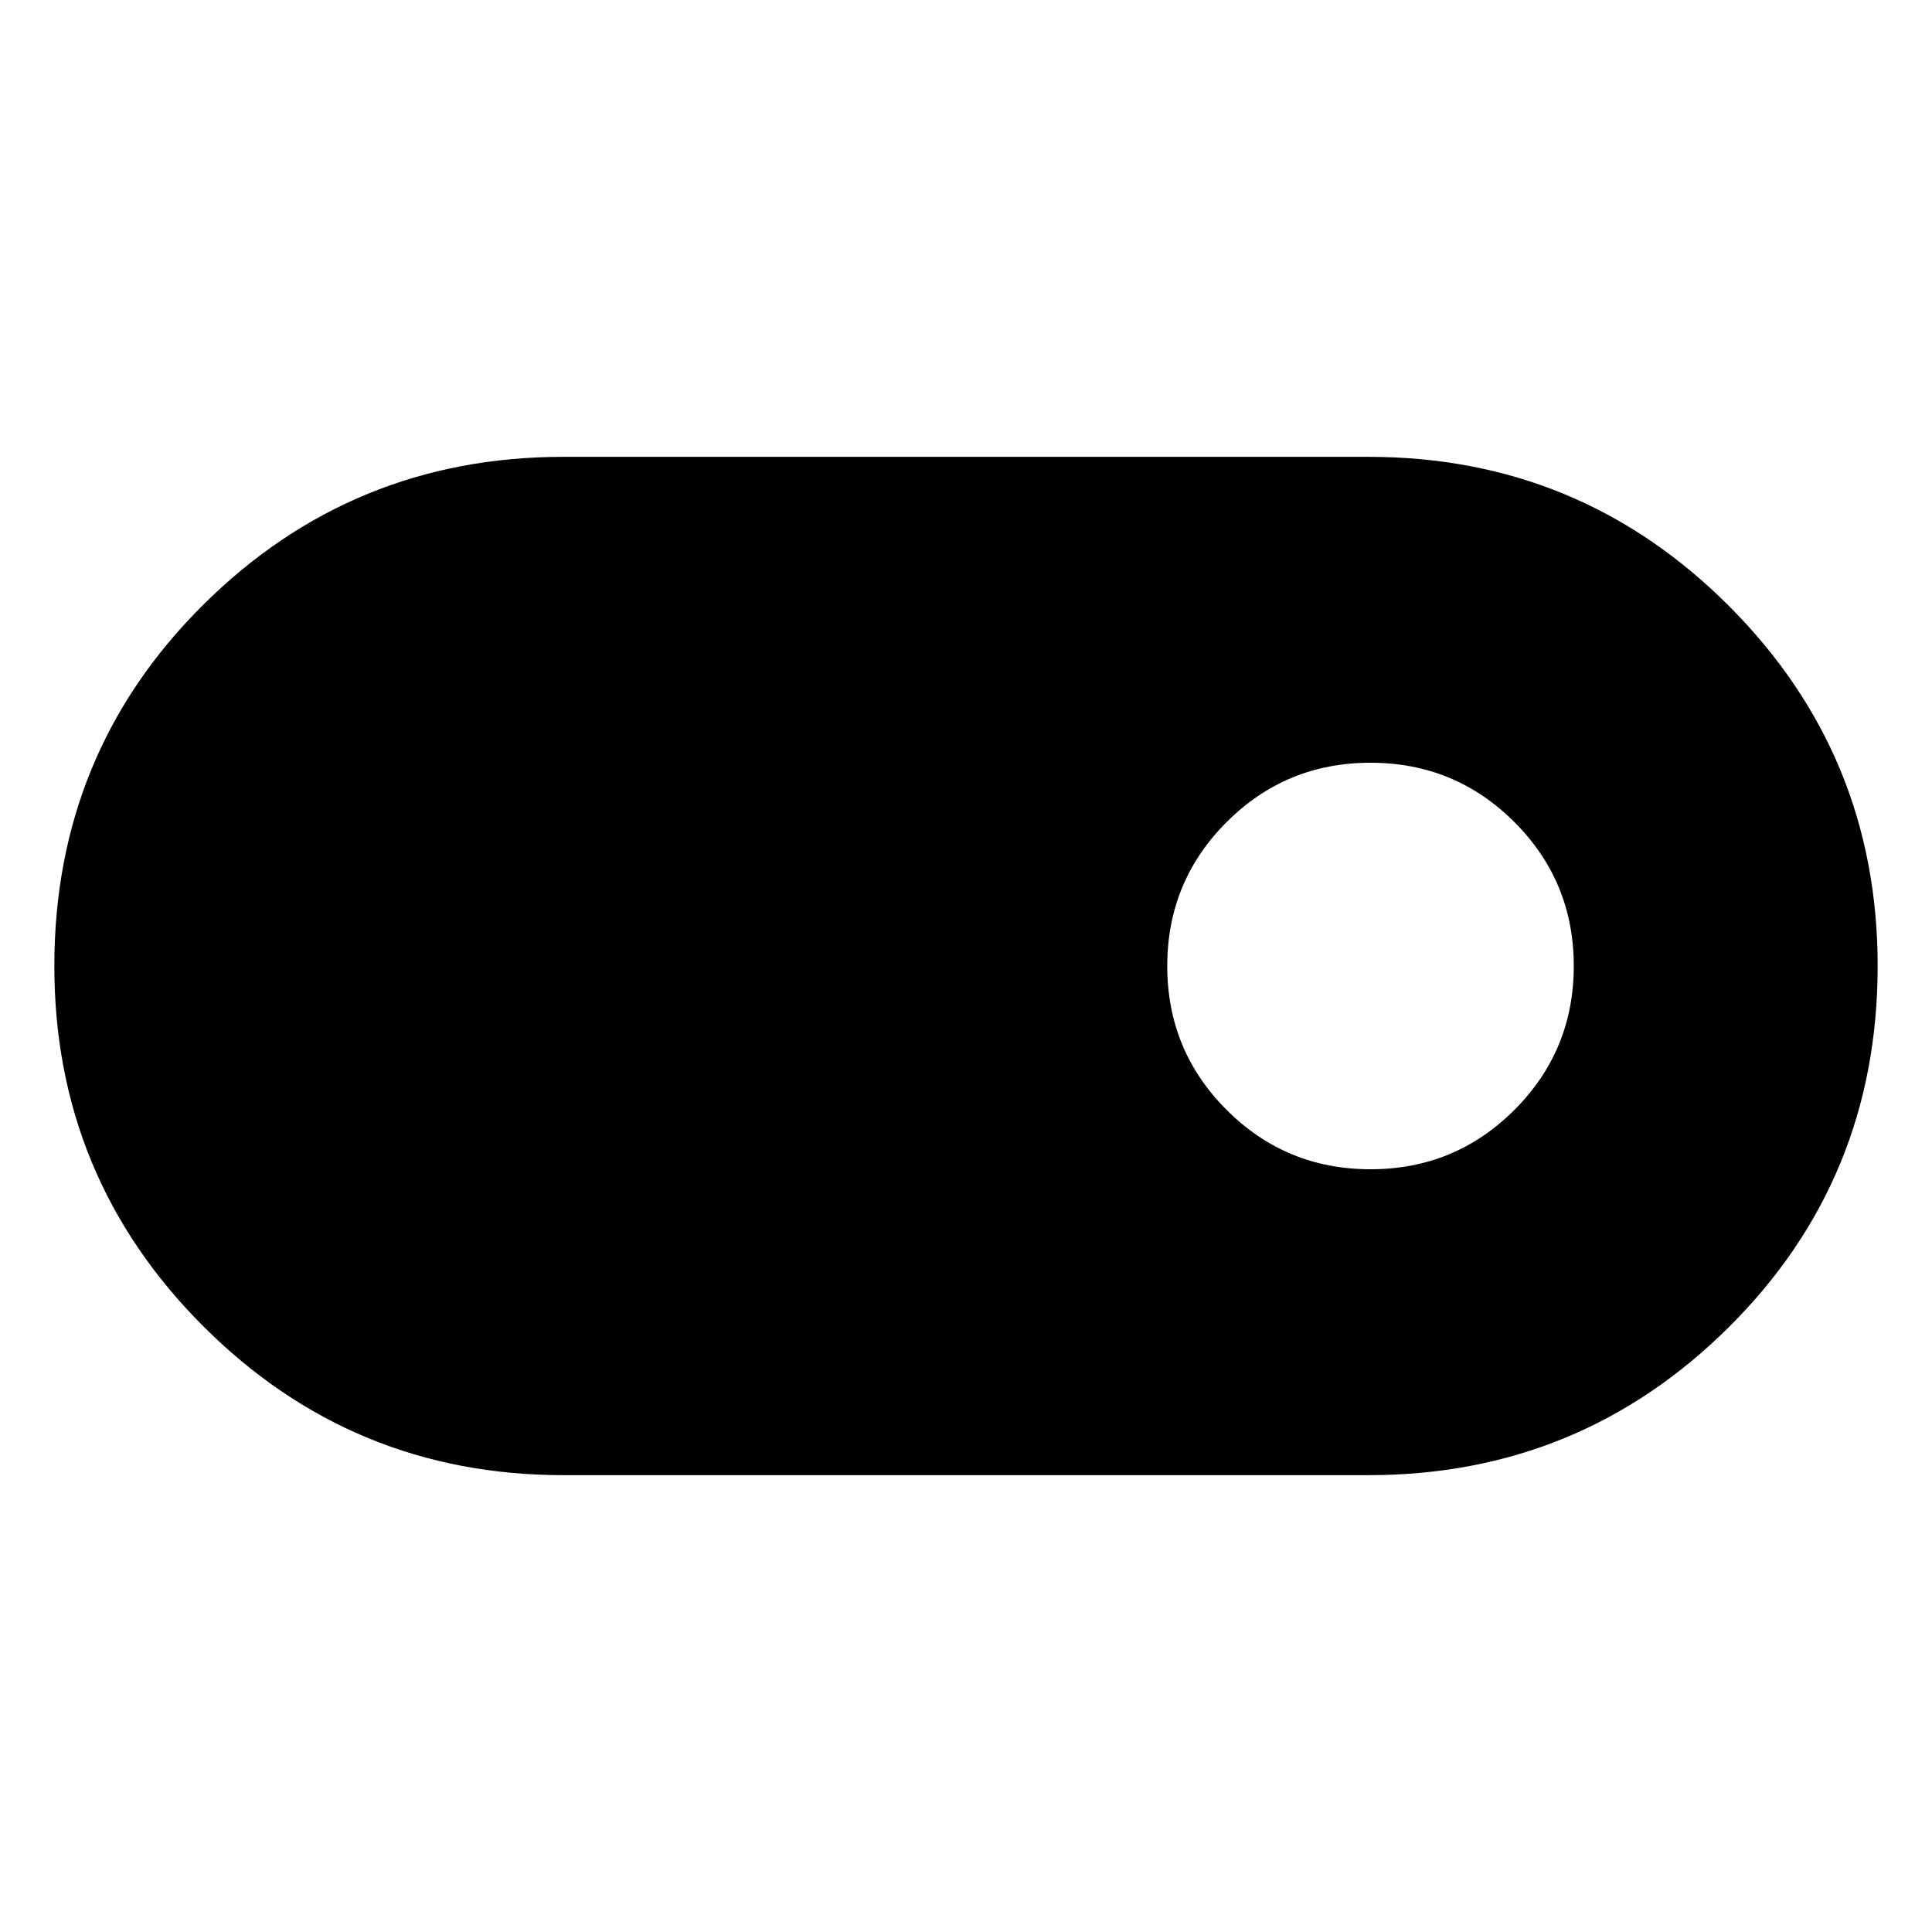 <svg xmlns="http://www.w3.org/2000/svg" height="48" width="48"><path d="M14 36.65Q8.75 36.65 5.05 32.95Q1.35 29.25 1.35 24Q1.35 18.7 5.05 15.025Q8.75 11.35 14 11.35H34Q39.25 11.35 42.95 15.05Q46.65 18.75 46.65 24Q46.65 29.3 42.95 32.975Q39.25 36.65 34 36.65ZM34.05 29.05Q36.15 29.05 37.625 27.575Q39.1 26.1 39.1 24Q39.1 21.9 37.625 20.425Q36.15 18.95 34.05 18.95Q31.95 18.95 30.475 20.425Q29 21.9 29 24Q29 26.1 30.475 27.575Q31.95 29.05 34.05 29.05Z"/></svg>